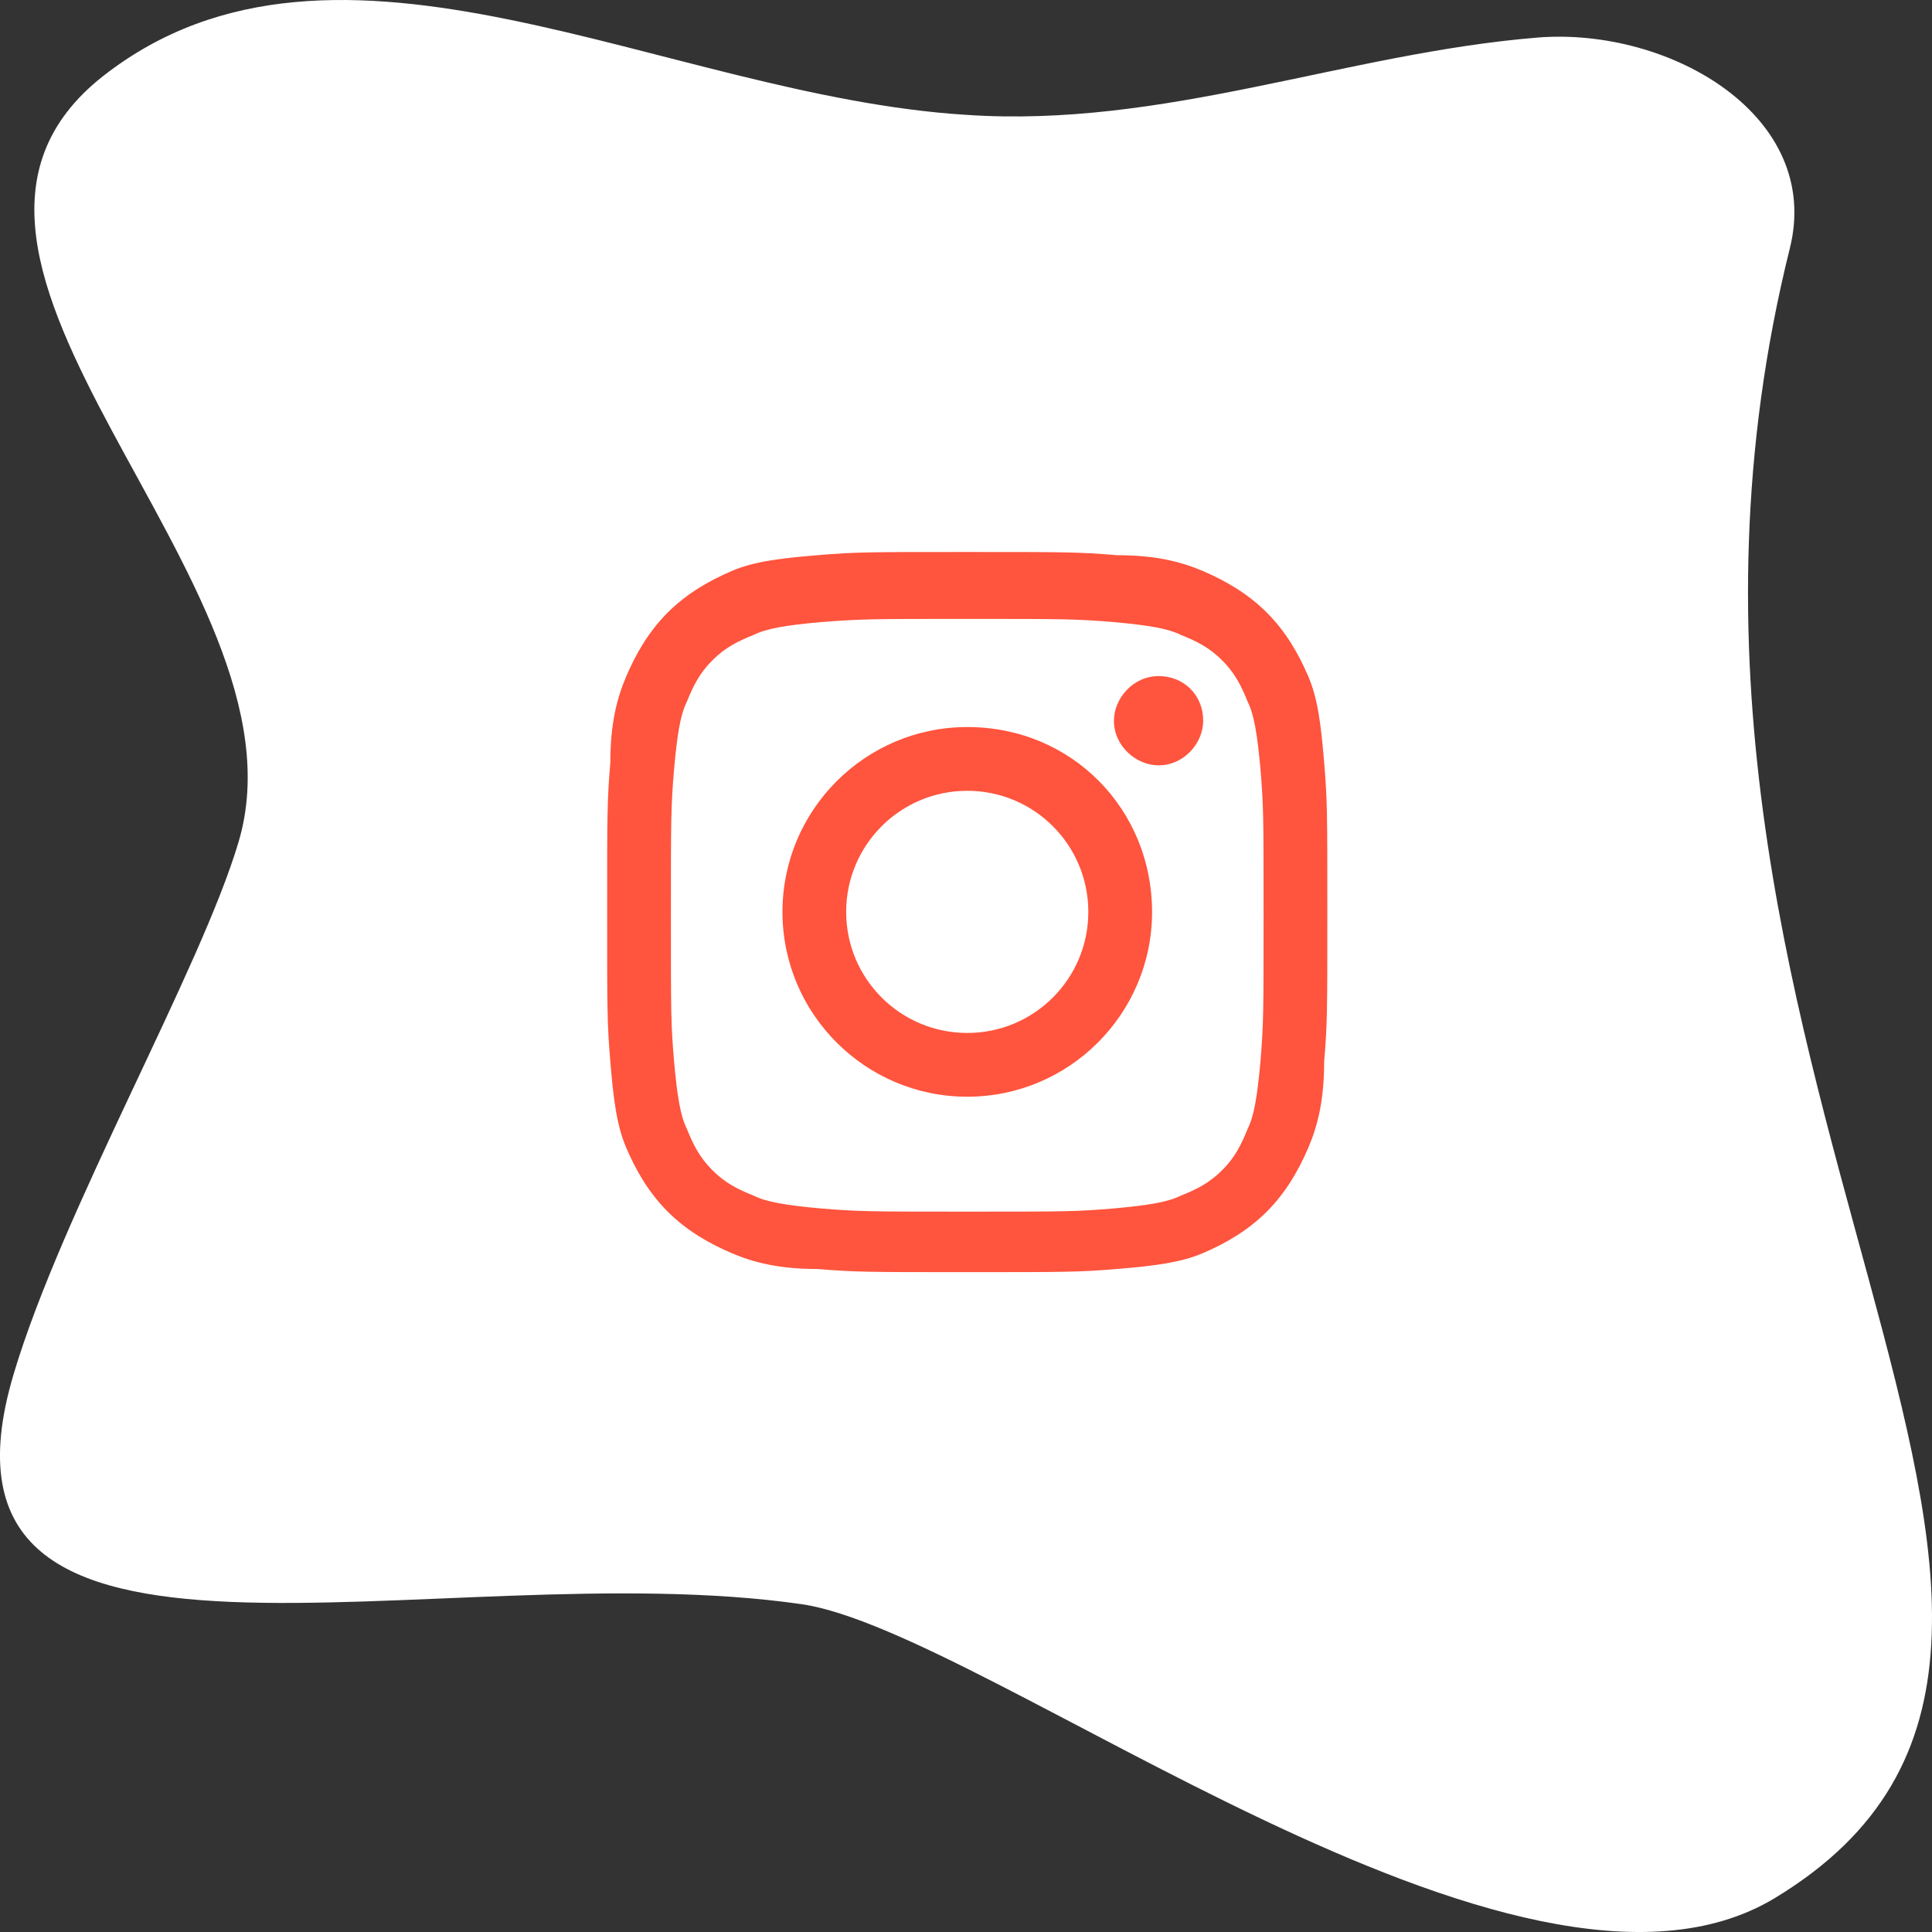 <svg width="35" height="35" viewBox="0 0 35 35" fill="none" xmlns="http://www.w3.org/2000/svg">
<rect x="0" y="0" width="35" height="35" fill="#333333" stroke="none"/>
<path d="M32.145 34.39C27.511 37.174 17.894 29.558 14.527 29.062C7.923 28.109 -1.671 31.296 0.249 24.887C1.134 21.919 3.641 17.561 4.324 15.245C5.718 10.534 -2.387 4.717 1.873 1.374C6.115 -1.94 12.037 1.738 17.495 2.08C21.092 2.327 24.376 0.962 27.871 0.679C30.271 0.497 33.022 2.11 32.424 4.501C28.762 19.205 39.998 29.654 32.145 34.39Z" fill="white"/>
<path d="M17.523 11.212C19.255 11.212 19.485 11.212 20.178 11.27C20.813 11.328 21.16 11.386 21.39 11.501C21.679 11.616 21.91 11.732 22.141 11.963C22.372 12.194 22.487 12.425 22.603 12.713C22.718 12.944 22.776 13.29 22.834 13.925C22.891 14.618 22.891 14.791 22.891 16.581C22.891 18.313 22.891 18.544 22.834 19.236C22.776 19.871 22.718 20.218 22.603 20.449C22.487 20.737 22.372 20.968 22.141 21.199C21.91 21.43 21.679 21.546 21.39 21.661C21.16 21.776 20.813 21.834 20.178 21.892C19.485 21.95 19.312 21.95 17.523 21.95C15.791 21.95 15.56 21.95 14.867 21.892C14.232 21.834 13.886 21.776 13.655 21.661C13.366 21.546 13.135 21.43 12.905 21.199C12.674 20.968 12.558 20.737 12.443 20.449C12.327 20.218 12.27 19.871 12.212 19.236C12.154 18.544 12.154 18.37 12.154 16.581C12.154 14.849 12.154 14.618 12.212 13.925C12.27 13.29 12.327 12.944 12.443 12.713C12.558 12.425 12.674 12.194 12.905 11.963C13.135 11.732 13.366 11.616 13.655 11.501C13.886 11.386 14.232 11.328 14.867 11.27C15.618 11.212 15.791 11.212 17.523 11.212ZM17.523 10C15.733 10 15.502 10 14.809 10.058C14.117 10.116 13.655 10.173 13.251 10.346C12.847 10.52 12.443 10.751 12.096 11.097C11.75 11.443 11.519 11.847 11.346 12.251C11.173 12.655 11.057 13.117 11.057 13.81C10.999 14.503 10.999 14.734 10.999 16.523C10.999 18.313 10.999 18.544 11.057 19.236C11.115 19.929 11.173 20.391 11.346 20.795C11.519 21.199 11.75 21.603 12.096 21.95C12.443 22.296 12.847 22.527 13.251 22.7C13.655 22.873 14.117 22.989 14.809 22.989C15.502 23.046 15.733 23.046 17.523 23.046C19.312 23.046 19.543 23.046 20.236 22.989C20.929 22.931 21.39 22.873 21.795 22.7C22.199 22.527 22.603 22.296 22.949 21.95C23.296 21.603 23.526 21.199 23.7 20.795C23.873 20.391 23.988 19.929 23.988 19.236C24.046 18.544 24.046 18.313 24.046 16.523C24.046 14.734 24.046 14.503 23.988 13.81C23.93 13.117 23.873 12.655 23.7 12.251C23.526 11.847 23.296 11.443 22.949 11.097C22.603 10.751 22.199 10.52 21.795 10.346C21.39 10.173 20.929 10.058 20.236 10.058C19.543 10 19.312 10 17.523 10Z" fill="#FF543D"/>
<path d="M17.523 13.171C15.676 13.171 14.175 14.672 14.175 16.52C14.175 18.367 15.676 19.868 17.523 19.868C19.37 19.868 20.871 18.367 20.871 16.52C20.871 14.672 19.428 13.171 17.523 13.171ZM17.523 18.713C16.311 18.713 15.329 17.732 15.329 16.52C15.329 15.307 16.311 14.326 17.523 14.326C18.735 14.326 19.716 15.307 19.716 16.52C19.716 17.732 18.735 18.713 17.523 18.713Z" fill="#FF543D"/>
<path d="M21.797 13.057C21.797 13.461 21.451 13.865 20.989 13.865C20.585 13.865 20.18 13.518 20.18 13.057C20.18 12.653 20.527 12.248 20.989 12.248C21.451 12.248 21.797 12.595 21.797 13.057Z" fill="#FF543D"/>
</svg>
